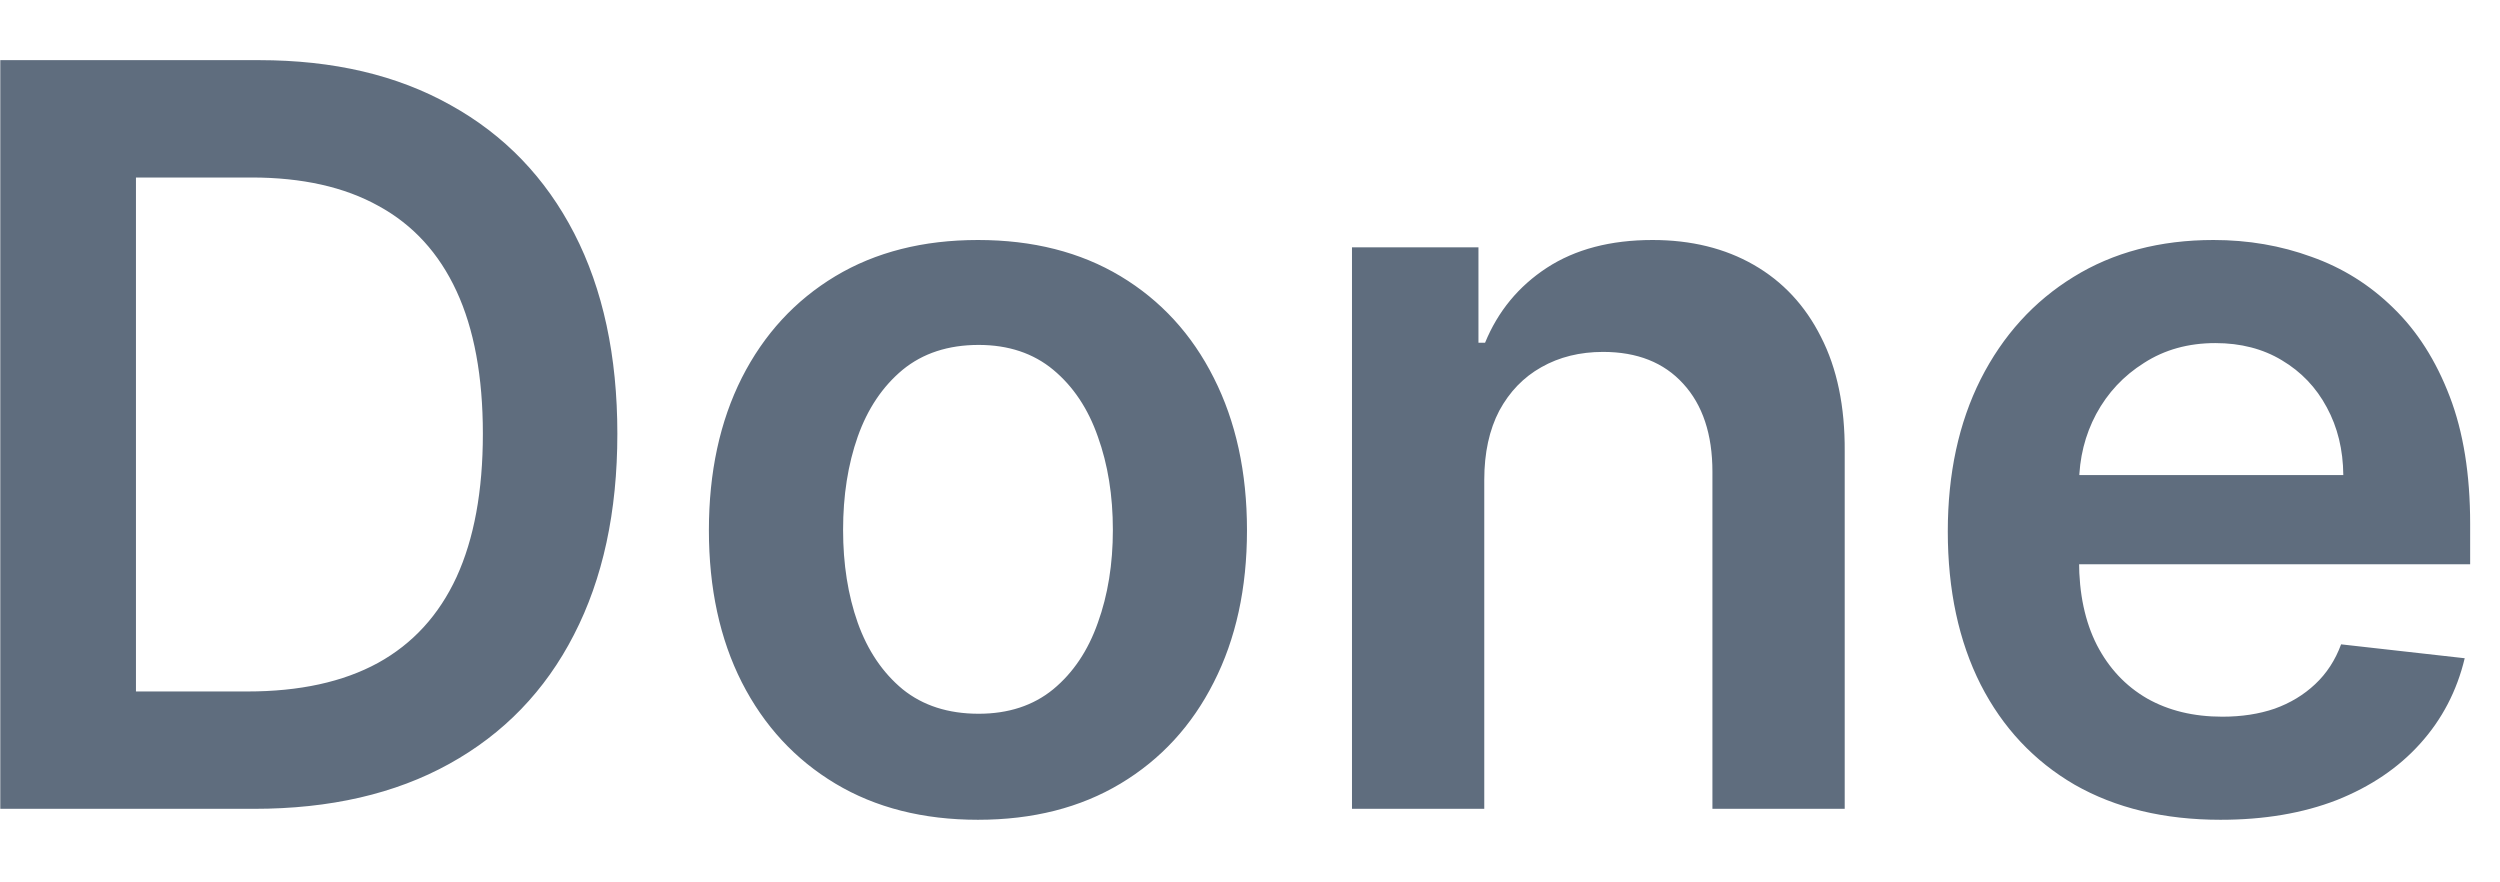 <svg width="34" height="12" viewBox="0 0 34 12" fill="none" xmlns="http://www.w3.org/2000/svg">
<path d="M3.455 11H0.004V0.818H3.524C4.535 0.818 5.403 1.022 6.129 1.43C6.858 1.834 7.419 2.416 7.81 3.175C8.201 3.934 8.396 4.842 8.396 5.899C8.396 6.96 8.199 7.871 7.805 8.634C7.414 9.396 6.848 9.981 6.109 10.389C5.374 10.796 4.489 11 3.455 11ZM1.849 9.404H3.365C4.074 9.404 4.666 9.275 5.14 9.016C5.614 8.755 5.97 8.365 6.209 7.848C6.447 7.328 6.567 6.678 6.567 5.899C6.567 5.12 6.447 4.474 6.209 3.96C5.97 3.443 5.617 3.057 5.15 2.802C4.686 2.543 4.109 2.414 3.42 2.414H1.849V9.404ZM13.3 11.149C12.555 11.149 11.908 10.985 11.361 10.657C10.814 10.329 10.39 9.87 10.089 9.28C9.79 8.69 9.641 8 9.641 7.212C9.641 6.423 9.79 5.732 10.089 5.138C10.39 4.545 10.814 4.085 11.361 3.756C11.908 3.428 12.555 3.264 13.3 3.264C14.046 3.264 14.692 3.428 15.239 3.756C15.786 4.085 16.209 4.545 16.507 5.138C16.808 5.732 16.959 6.423 16.959 7.212C16.959 8 16.808 8.69 16.507 9.28C16.209 9.87 15.786 10.329 15.239 10.657C14.692 10.985 14.046 11.149 13.3 11.149ZM13.31 9.707C13.714 9.707 14.053 9.596 14.324 9.374C14.596 9.149 14.798 8.847 14.931 8.469C15.067 8.092 15.135 7.671 15.135 7.207C15.135 6.739 15.067 6.317 14.931 5.939C14.798 5.558 14.596 5.255 14.324 5.029C14.053 4.804 13.714 4.691 13.31 4.691C12.896 4.691 12.551 4.804 12.276 5.029C12.004 5.255 11.8 5.558 11.665 5.939C11.532 6.317 11.466 6.739 11.466 7.207C11.466 7.671 11.532 8.092 11.665 8.469C11.8 8.847 12.004 9.149 12.276 9.374C12.551 9.596 12.896 9.707 13.31 9.707ZM20.186 6.526V11H18.387V3.364H20.107V4.661H20.197C20.372 4.234 20.652 3.894 21.037 3.642C21.424 3.39 21.903 3.264 22.474 3.264C23 3.264 23.459 3.377 23.851 3.602C24.245 3.828 24.55 4.154 24.765 4.582C24.984 5.009 25.092 5.528 25.088 6.138V11H23.289V6.416C23.289 5.906 23.156 5.506 22.891 5.218C22.629 4.93 22.266 4.786 21.802 4.786C21.487 4.786 21.207 4.855 20.962 4.994C20.72 5.13 20.53 5.327 20.39 5.586C20.255 5.844 20.186 6.158 20.186 6.526ZM30.199 11.149C29.433 11.149 28.772 10.99 28.215 10.672C27.662 10.35 27.236 9.896 26.937 9.31C26.639 8.72 26.49 8.025 26.49 7.227C26.49 6.441 26.639 5.752 26.937 5.158C27.239 4.562 27.66 4.098 28.2 3.766C28.74 3.432 29.375 3.264 30.104 3.264C30.575 3.264 31.019 3.34 31.437 3.493C31.858 3.642 32.229 3.874 32.55 4.189C32.875 4.504 33.13 4.905 33.316 5.392C33.502 5.876 33.594 6.453 33.594 7.122V7.674H27.335V6.461H31.869C31.866 6.116 31.791 5.81 31.645 5.541C31.5 5.269 31.296 5.056 31.034 4.9C30.776 4.744 30.474 4.666 30.129 4.666C29.761 4.666 29.438 4.756 29.16 4.935C28.881 5.11 28.664 5.342 28.508 5.631C28.356 5.916 28.278 6.229 28.275 6.57V7.629C28.275 8.073 28.356 8.455 28.518 8.773C28.681 9.088 28.908 9.33 29.2 9.499C29.491 9.664 29.832 9.747 30.224 9.747C30.485 9.747 30.722 9.711 30.935 9.638C31.147 9.562 31.331 9.451 31.486 9.305C31.642 9.159 31.76 8.978 31.839 8.763L33.52 8.952C33.414 9.396 33.212 9.784 32.913 10.115C32.618 10.443 32.24 10.698 31.78 10.881C31.319 11.06 30.792 11.149 30.199 11.149Z" fill="#5F6D7E"/>
</svg>
